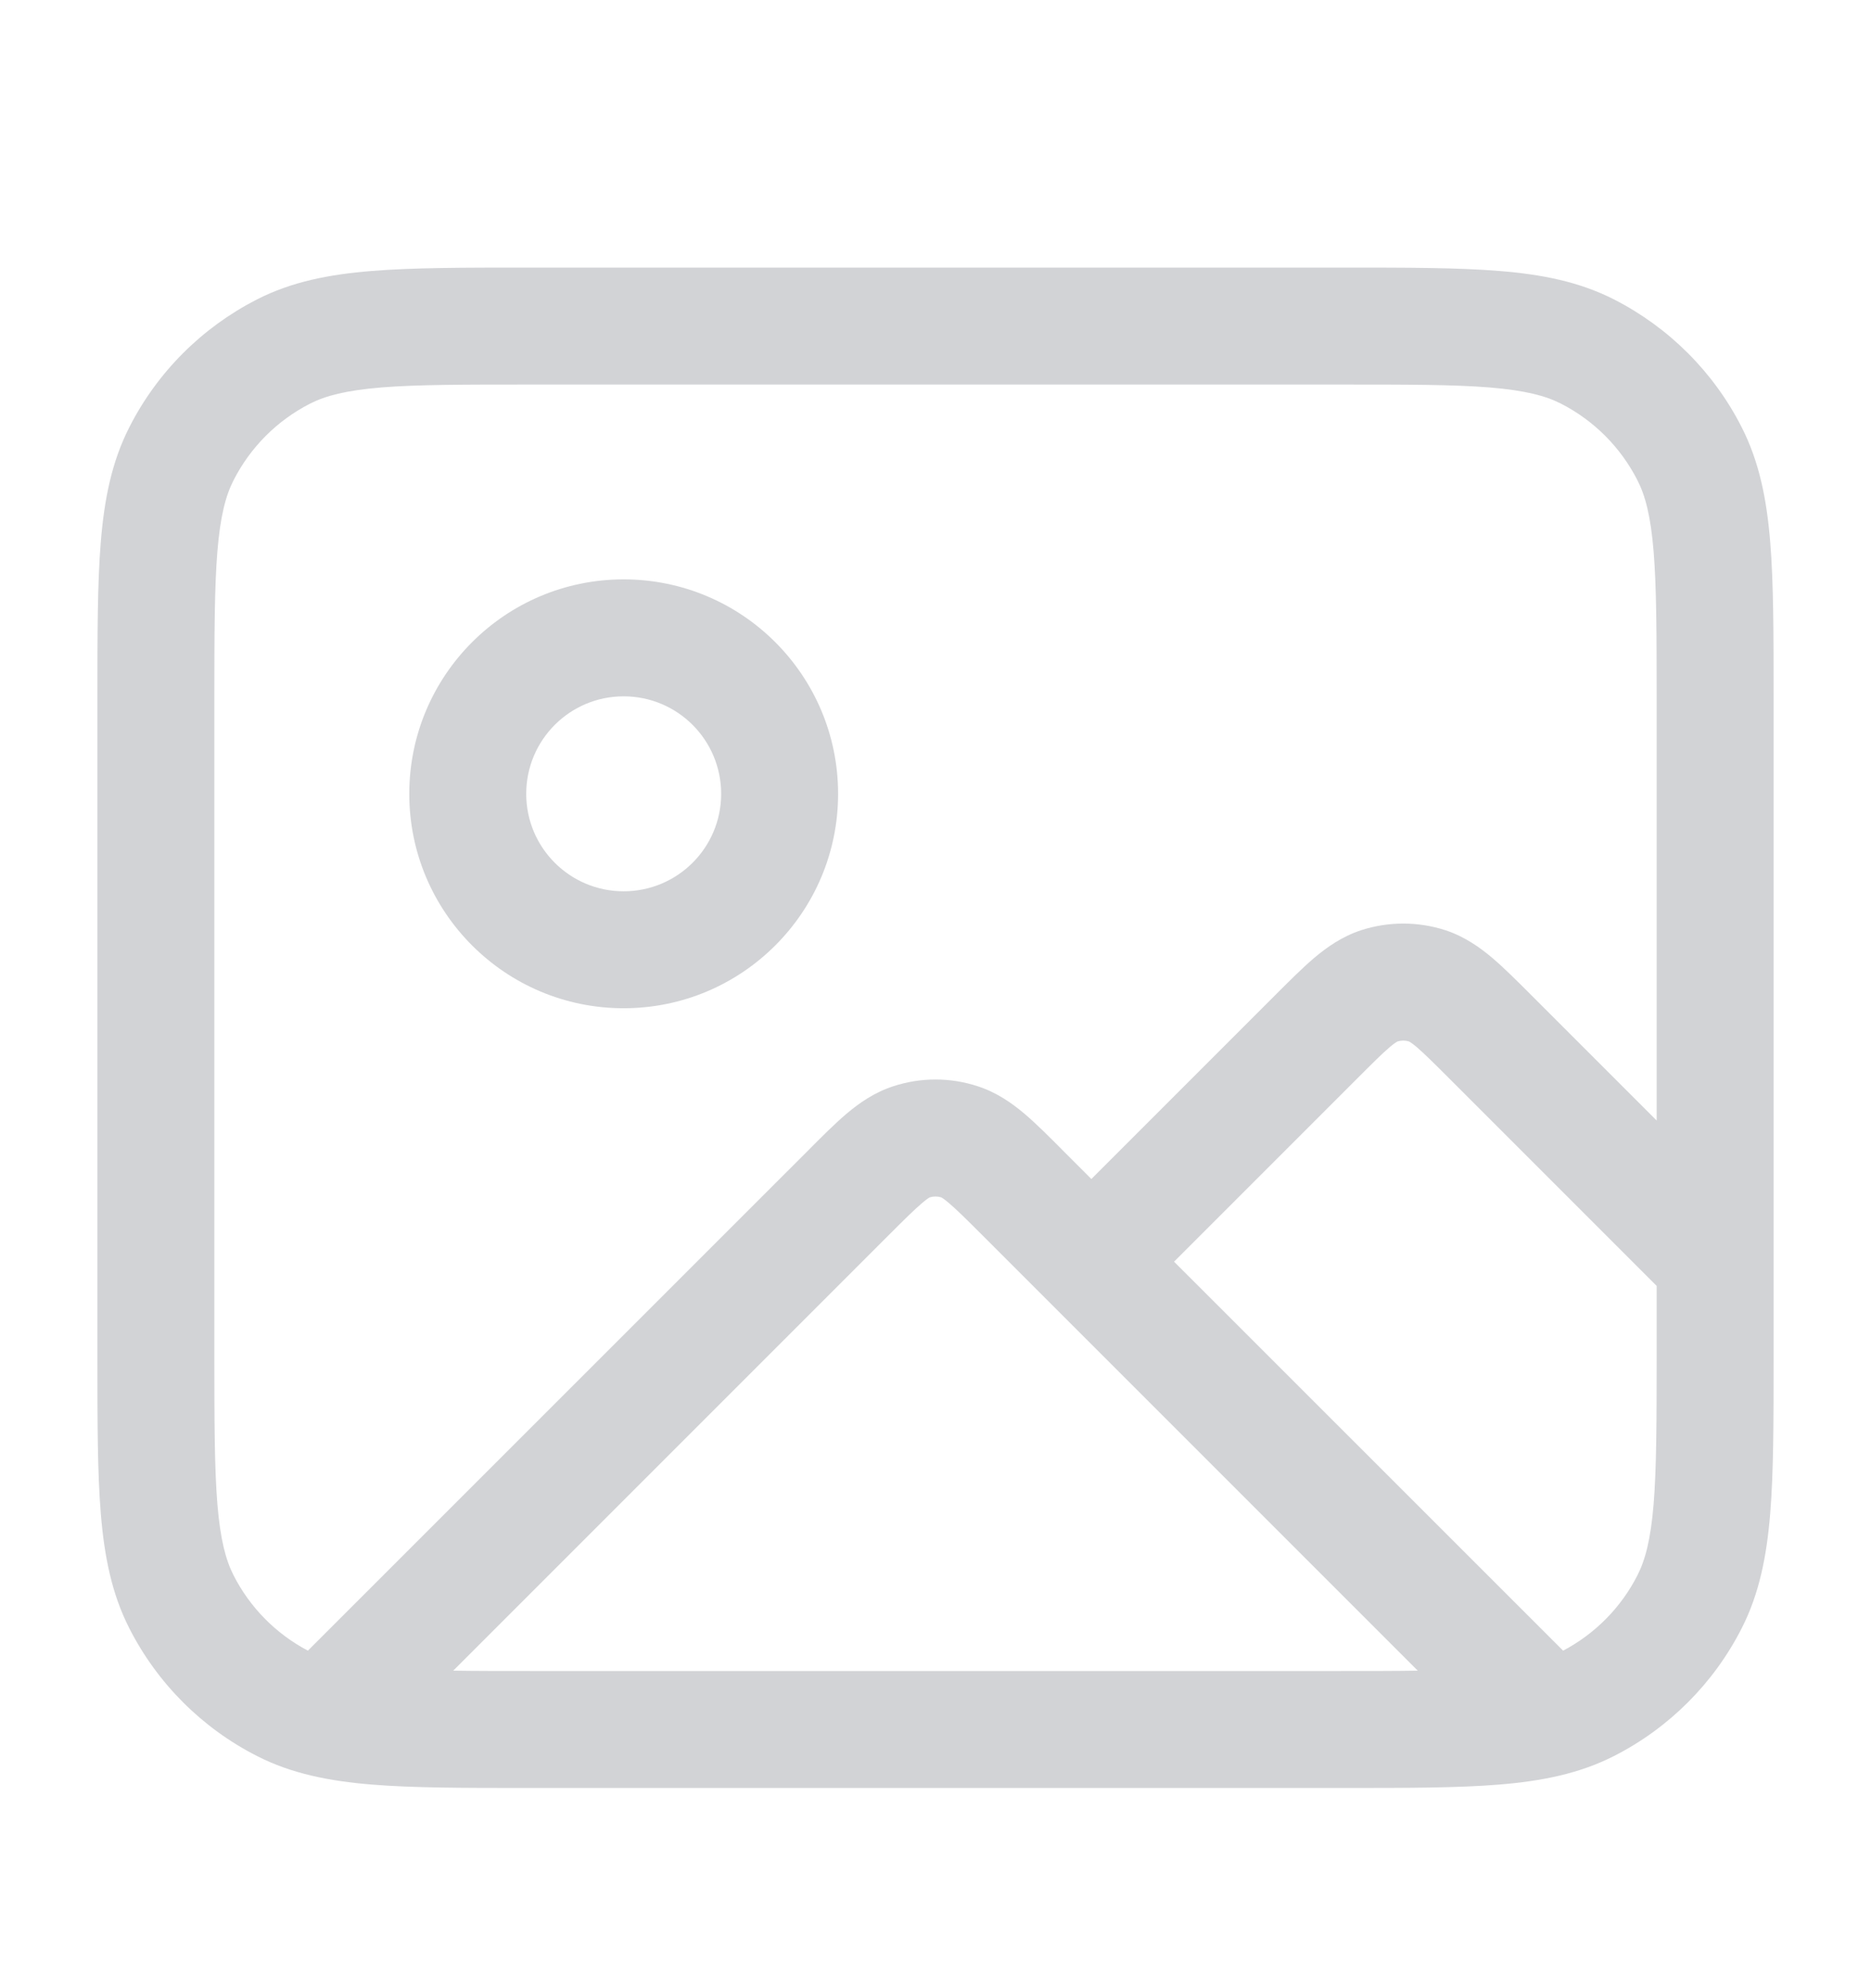 <svg width="16" height="17" viewBox="0 0 16 17" fill="none" xmlns="http://www.w3.org/2000/svg">
<path fill-rule="evenodd" clip-rule="evenodd" d="M4.512 2.288H11.488C12.03 2.288 12.467 2.288 12.821 2.317C13.185 2.346 13.505 2.409 13.802 2.56C14.272 2.8 14.655 3.182 14.894 3.653C15.045 3.949 15.108 4.269 15.138 4.633C15.167 4.987 15.167 5.424 15.167 5.966V11.609C15.167 12.151 15.167 12.588 15.138 12.942C15.108 13.306 15.045 13.627 14.894 13.923C14.655 14.393 14.272 14.776 13.802 15.015C13.505 15.166 13.185 15.229 12.821 15.259C12.467 15.288 12.03 15.288 11.488 15.288H4.512C3.97 15.288 3.533 15.288 3.179 15.259C2.815 15.229 2.494 15.166 2.198 15.015C1.728 14.776 1.345 14.393 1.106 13.923C0.955 13.627 0.892 13.306 0.862 12.942C0.833 12.588 0.833 12.151 0.833 11.609V5.966C0.833 5.424 0.833 4.987 0.862 4.633C0.892 4.269 0.955 3.949 1.106 3.653C1.345 3.182 1.728 2.8 2.198 2.56C2.494 2.409 2.815 2.346 3.179 2.317C3.533 2.288 3.97 2.288 4.512 2.288ZM14.167 9.581V5.988C14.167 5.419 14.166 5.023 14.141 4.715C14.116 4.412 14.07 4.238 14.003 4.107C13.859 3.824 13.63 3.595 13.348 3.451C13.216 3.384 13.042 3.338 12.739 3.313C12.431 3.288 12.035 3.288 11.467 3.288H4.533C3.965 3.288 3.569 3.288 3.26 3.313C2.958 3.338 2.784 3.384 2.652 3.451C2.37 3.595 2.141 3.824 1.997 4.107C1.93 4.238 1.884 4.412 1.859 4.715C1.834 5.023 1.833 5.419 1.833 5.988V11.588C1.833 12.156 1.834 12.552 1.859 12.861C1.884 13.163 1.93 13.337 1.997 13.469C2.137 13.745 2.36 13.97 2.633 14.114L6.905 9.843C7.026 9.721 7.137 9.61 7.238 9.524C7.347 9.432 7.476 9.341 7.639 9.288C7.874 9.211 8.126 9.211 8.361 9.288C8.524 9.341 8.653 9.432 8.762 9.524C8.863 9.61 8.974 9.721 9.095 9.843L9.333 10.081L10.905 8.509C11.026 8.388 11.137 8.277 11.238 8.191C11.347 8.099 11.476 8.008 11.639 7.954C11.874 7.878 12.126 7.878 12.361 7.954C12.524 8.008 12.653 8.099 12.762 8.191C12.863 8.277 12.974 8.388 13.095 8.509L14.167 9.581ZM8.401 10.562C8.263 10.424 8.18 10.342 8.115 10.287C8.074 10.252 8.055 10.241 8.049 10.238C8.017 10.228 7.983 10.228 7.951 10.238C7.945 10.241 7.926 10.252 7.885 10.287C7.82 10.342 7.737 10.424 7.599 10.562L3.876 14.285C4.067 14.288 4.283 14.288 4.533 14.288H11.467C11.717 14.288 11.933 14.288 12.124 14.285L8.401 10.562ZM13.367 14.114L10.04 10.788L11.599 9.229C11.737 9.091 11.819 9.009 11.885 8.953C11.925 8.919 11.945 8.908 11.951 8.905C11.983 8.895 12.017 8.895 12.049 8.905C12.055 8.908 12.074 8.919 12.115 8.953C12.18 9.009 12.263 9.091 12.401 9.229L14.167 10.995V11.588C14.167 12.156 14.166 12.552 14.141 12.861C14.116 13.163 14.07 13.337 14.003 13.469C13.863 13.745 13.64 13.97 13.367 14.114ZM11.952 8.904C11.952 8.904 11.952 8.904 11.951 8.904L11.952 8.904ZM5.333 5.954C4.873 5.954 4.5 6.327 4.5 6.788C4.5 7.248 4.873 7.621 5.333 7.621C5.794 7.621 6.167 7.248 6.167 6.788C6.167 6.327 5.794 5.954 5.333 5.954ZM3.5 6.788C3.5 5.775 4.321 4.954 5.333 4.954C6.346 4.954 7.167 5.775 7.167 6.788C7.167 7.8 6.346 8.621 5.333 8.621C4.321 8.621 3.5 7.8 3.5 6.788Z" fill="#D2D3D6"/>
</svg>
